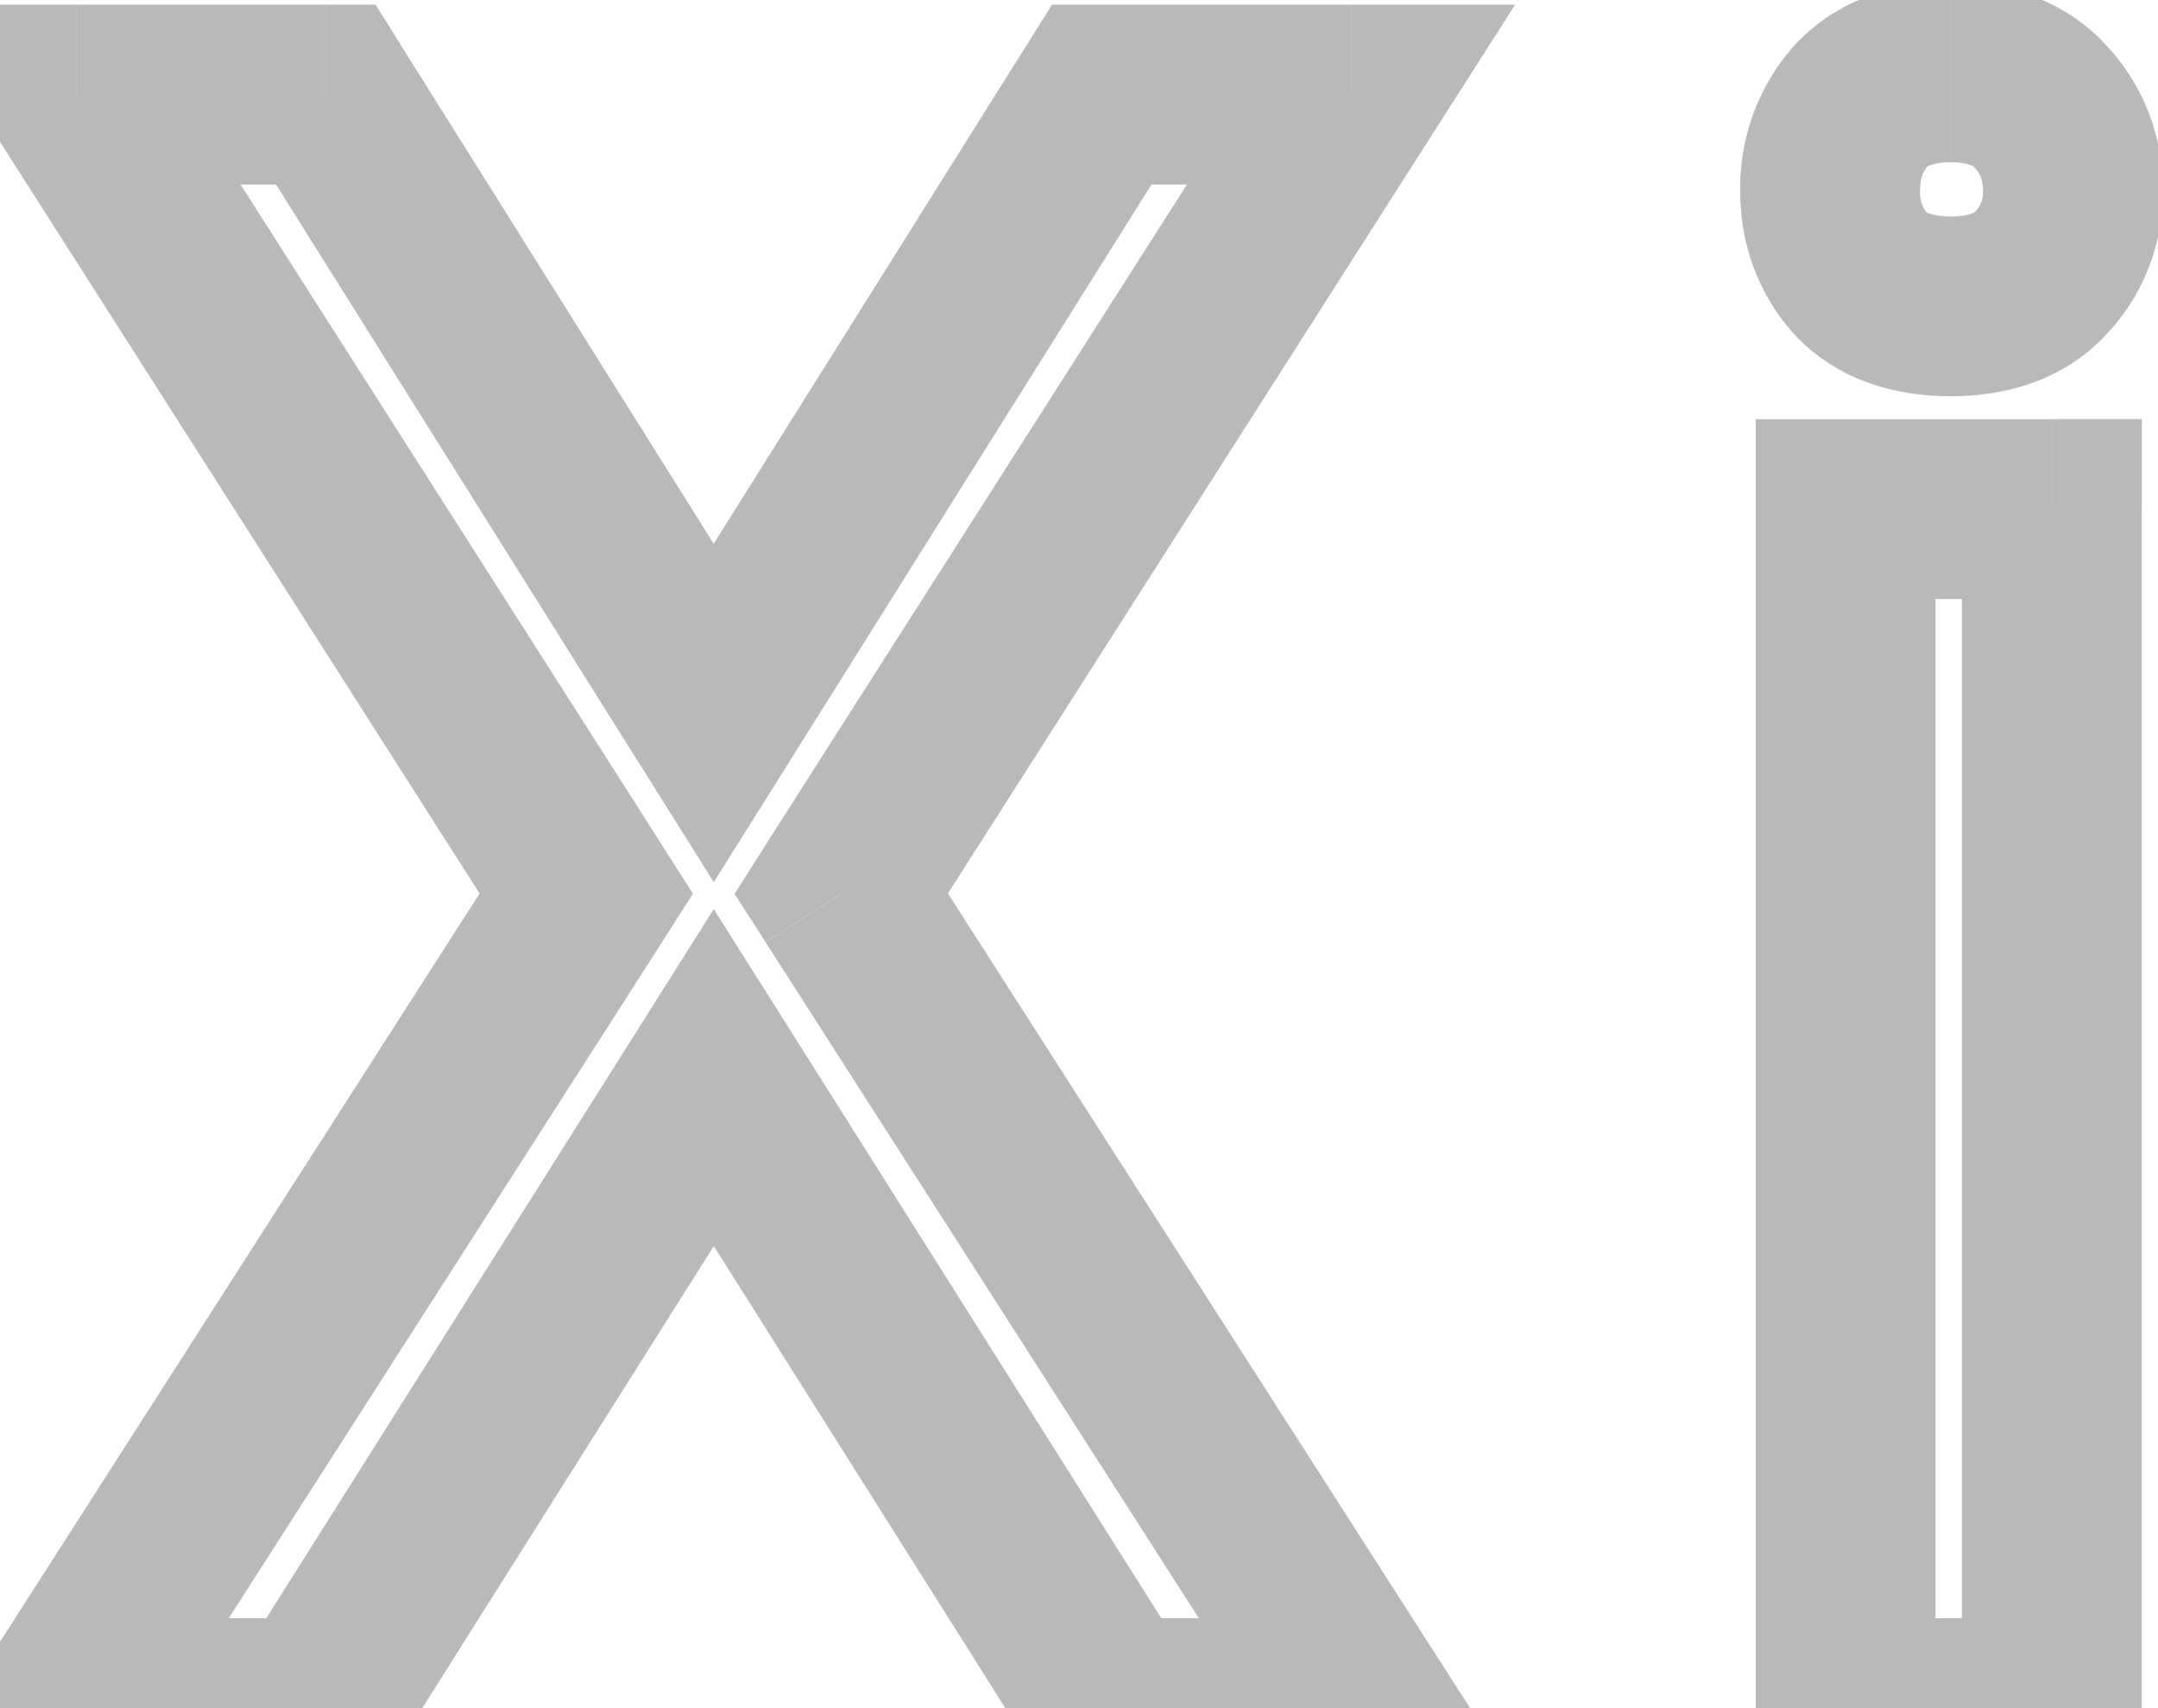 <svg width="24" height="19" fill="none" xmlns="http://www.w3.org/2000/svg"><path d="m3.624 1.052.847-.531-.294-.469h-.553v1zm4.314 6.879-.847.531.847 1.35.848-1.35-.848-.531zm4.315-6.879v-1H11.7l-.294.469.847.531zm2.773 0 .843.538.981-1.538h-1.824v1zM9.356 9.94l-.843-.538-.344.54.345.537.842-.54zM15.162 19v1h1.828l-.986-1.54-.842.54zm-2.798 0-.846.534.294.466h.552v-1zm-4.426-7.014.846-.534-.846-1.34-.845 1.34.845.534zM3.513 19v1h.552l.294-.466L3.513 19zM.715 19l-.842-.54-.987 1.54H.715v-1zM6.52 9.94l.842.54.345-.539-.344-.539-.843.538zM.85 1.052v-1H-.974L.008 1.59l.843-.538zm1.926.532L7.09 8.462l1.695-1.063L4.47.521 2.777 1.584zm6.009 6.878L13.1 1.584 11.406.52 7.09 7.399l1.695 1.063zm3.467-6.41h2.773v-2h-2.773v2zm1.93-1.538-5.67 8.888 1.686 1.076 5.67-8.888L14.183.514zM8.514 10.48l5.806 9.06 1.684-1.079-5.806-9.06-1.684 1.08zM15.162 18h-2.798v2h2.798v-2zm-1.953.466-4.425-7.014-1.691 1.068 4.425 7.014 1.691-1.068zm-6.116-7.014-4.426 7.014 1.692 1.068 4.425-7.014-1.691-1.067zM3.513 18H.715v2h2.798v-2zm-1.956 1.54 5.806-9.06L5.679 9.4l-5.806 9.06 1.684 1.08zM7.364 9.402 1.694.514.008 1.59l5.67 8.888 1.686-1.076zM.85 2.052h2.773v-2H.851v2zm21.97 3.61h1v-1h-1v1zm0 13.338v1h1v-1h-1zm-2.294 0h-1v1h1v-1zm0-13.337v-1h-1v1h1zm.16-4.475-.741-.67-.007.006-.005.007.754.657zm2.01 0-.742.67.006.007.006.006.73-.683zm0 1.849-.73-.683h-.001l.73.683zm-2.01 0-.753.657.01.013.013.012.73-.682zm1.133 2.626V19h2V5.663h-2zm1 12.337h-2.293v2h2.293v-2zm-1.293 1V5.663h-2V19h2zm-1-12.337h2.293v-2h-2.293v2zm.828-4.538c0-.153.039-.225.087-.28L19.934.53a2.375 2.375 0 0 0-.58 1.594h2zm.075-.267c.003-.003.01-.011.037-.021a.675.675 0 0 1 .231-.031v-2c-.638 0-1.28.19-1.752.712l1.484 1.34zm.268-.052a.63.63 0 0 1 .22.03c.024.009.032.016.037.022l1.484-1.34c-.468-.519-1.103-.712-1.74-.712v2zm.269.065c.053.058.087.12.087.254h2a2.32 2.32 0 0 0-.627-1.62l-1.46 1.366zm.087.254a.293.293 0 0 1-.087.229l1.46 1.366c.414-.443.627-.992.627-1.595h-2zm-.088.23c-.003.003-.01.011-.039.022a.677.677 0 0 1-.229.03v2c.628 0 1.26-.184 1.73-.688l-1.462-1.364zm-.268.052a.724.724 0 0 1-.242-.032c-.03-.011-.036-.02-.037-.02l-1.462 1.364c.473.508 1.112.688 1.741.688v-2zm-.256-.027a.347.347 0 0 1-.087-.255h-2c0 .582.19 1.123.579 1.569l1.508-1.314z" fill="#B9B9B9"/></svg>